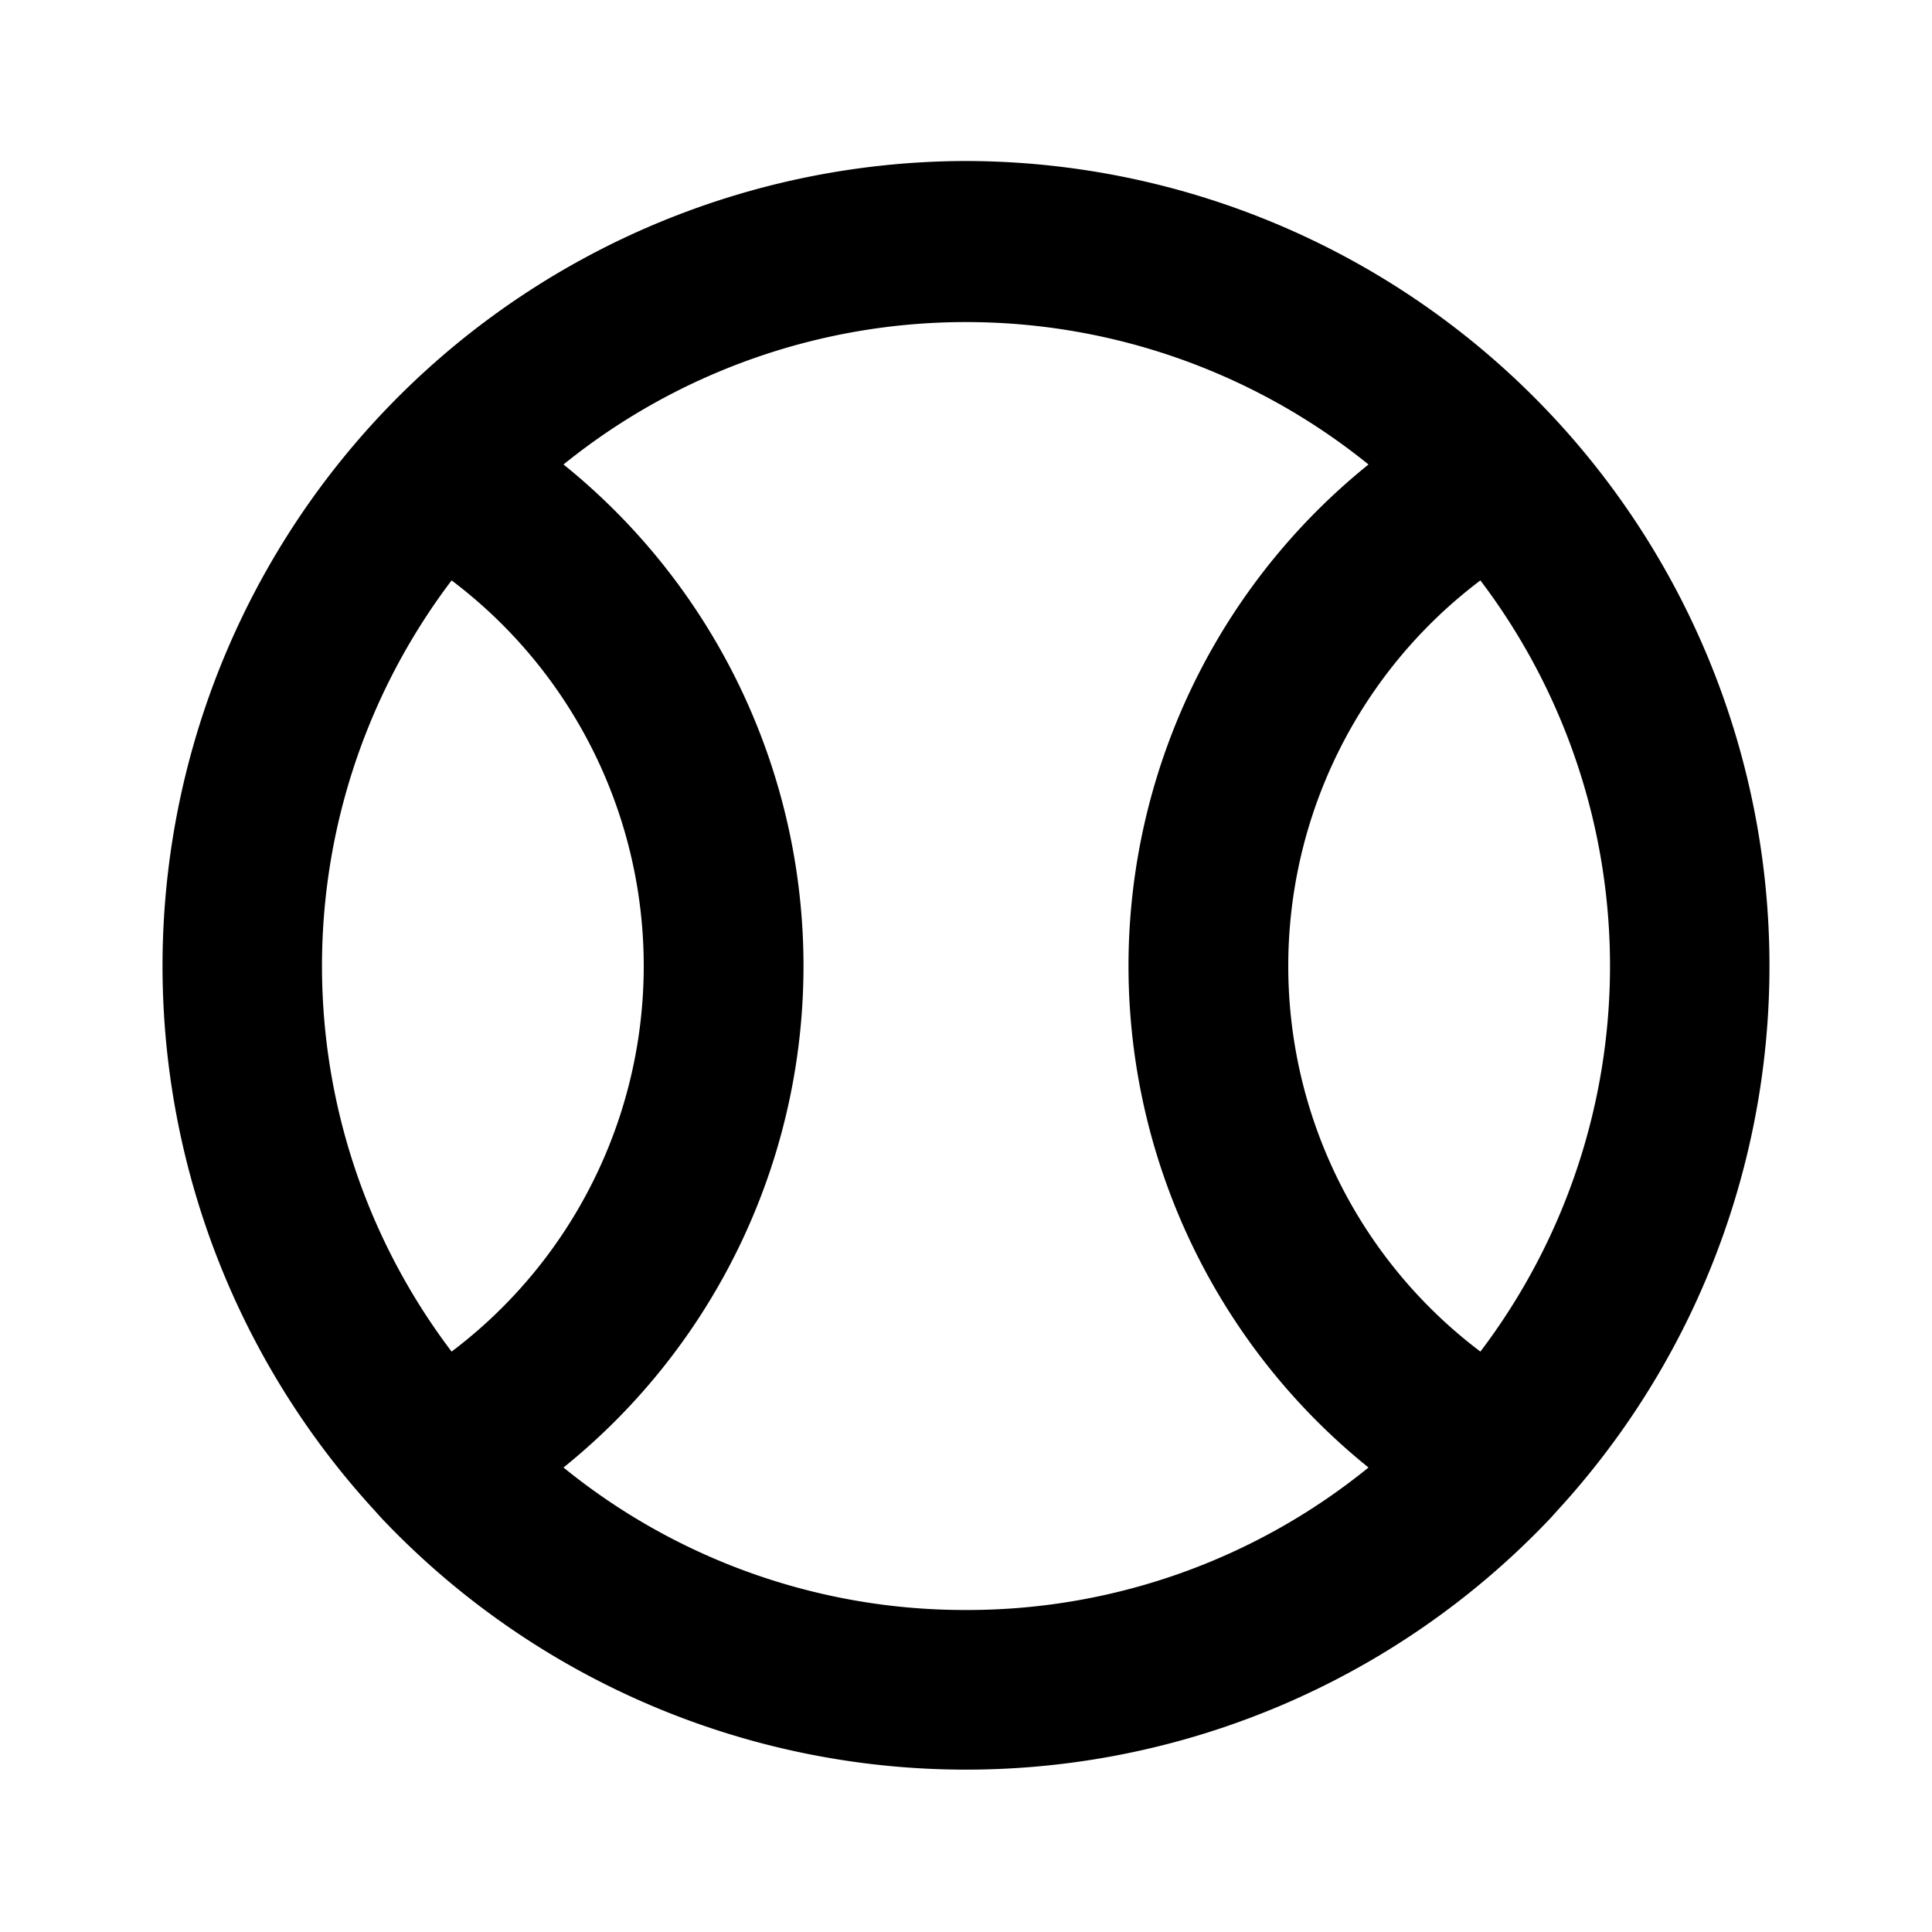 <svg xmlns="http://www.w3.org/2000/svg" width="3em" height="3em" viewBox="0 0 24 24"><path fill="currentColor" d="M12 2a10 10 0 0 0-7.35 16.76l.09.1a10 10 0 0 0 14.52 0l.09-.1A10 10 0 0 0 12 2M5.61 16.79a7.93 7.93 0 0 1 0-9.58a6 6 0 0 1 0 9.58M12 20a7.9 7.9 0 0 1-5-1.77A8 8 0 0 0 7 5.77a7.95 7.95 0 0 1 10 0a8 8 0 0 0 0 12.46A7.9 7.9 0 0 1 12 20m6.39-3.21a6 6 0 0 1 0-9.58a7.93 7.93 0 0 1 0 9.58"/></svg>